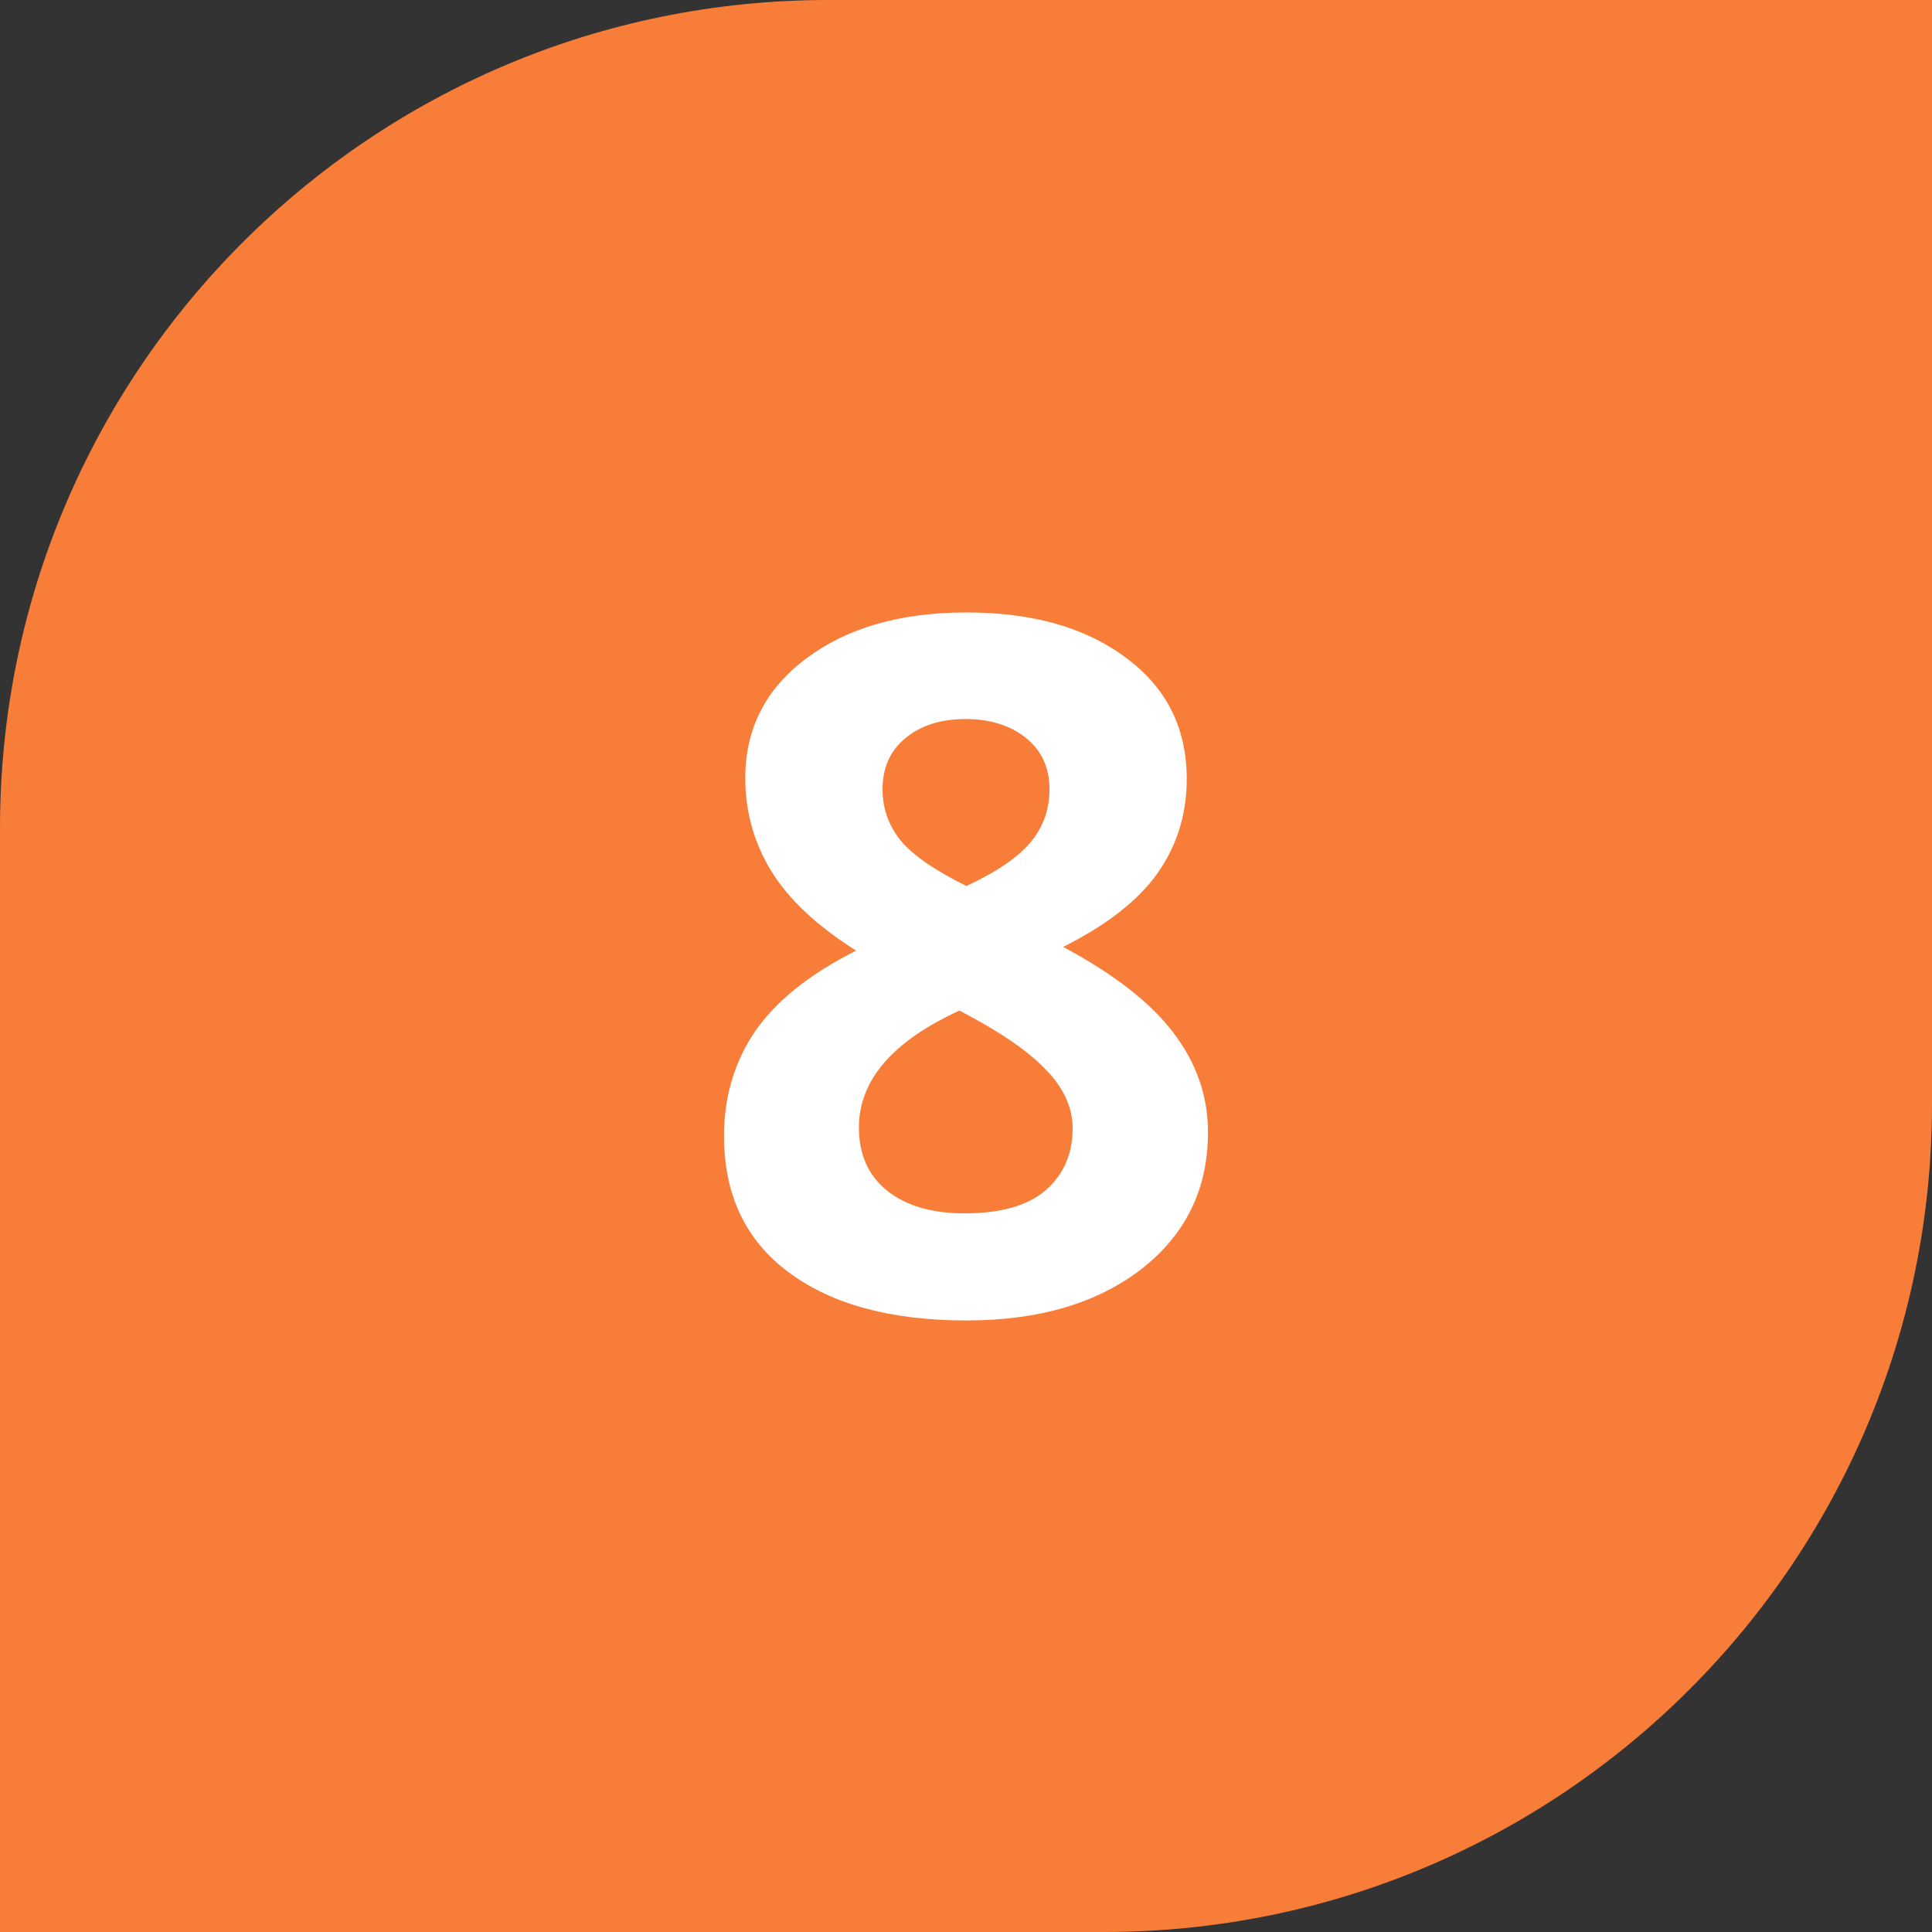 <svg width="28" height="28" viewBox="0 0 28 28" fill="none" xmlns="http://www.w3.org/2000/svg">
<rect x="0" y="0" width="28" height="28" fill="#333333" stroke="none"/>
<path d="M0 12C0 5.373 5.373 0 12 0H28V16C28 22.627 22.627 28 16 28H0V12Z" fill="#F87D38"/>
<path d="M14.007 8.876C14.964 8.876 15.734 9.095 16.317 9.532C16.905 9.965 17.199 10.551 17.199 11.289C17.199 11.8 17.058 12.255 16.775 12.656C16.493 13.053 16.037 13.408 15.408 13.723C16.156 14.124 16.691 14.543 17.015 14.98C17.343 15.413 17.507 15.89 17.507 16.409C17.507 17.23 17.186 17.89 16.543 18.392C15.9 18.888 15.055 19.137 14.007 19.137C12.913 19.137 12.054 18.904 11.43 18.439C10.805 17.975 10.493 17.316 10.493 16.464C10.493 15.894 10.644 15.388 10.944 14.946C11.25 14.504 11.737 14.115 12.407 13.777C11.838 13.417 11.427 13.032 11.177 12.622C10.926 12.212 10.801 11.763 10.801 11.275C10.801 10.56 11.097 9.981 11.69 9.539C12.282 9.097 13.054 8.876 14.007 8.876ZM12.448 16.341C12.448 16.733 12.585 17.038 12.858 17.257C13.132 17.476 13.505 17.585 13.979 17.585C14.504 17.585 14.896 17.473 15.155 17.25C15.415 17.022 15.545 16.724 15.545 16.355C15.545 16.049 15.415 15.764 15.155 15.5C14.9 15.231 14.483 14.946 13.904 14.646C12.934 15.092 12.448 15.657 12.448 16.341ZM13.993 10.421C13.633 10.421 13.341 10.514 13.118 10.701C12.899 10.883 12.79 11.13 12.79 11.44C12.79 11.713 12.877 11.959 13.05 12.178C13.227 12.392 13.546 12.613 14.007 12.841C14.454 12.631 14.766 12.417 14.943 12.198C15.121 11.979 15.21 11.727 15.21 11.44C15.21 11.125 15.096 10.877 14.868 10.694C14.64 10.512 14.349 10.421 13.993 10.421Z" fill="white"/>
</svg>
